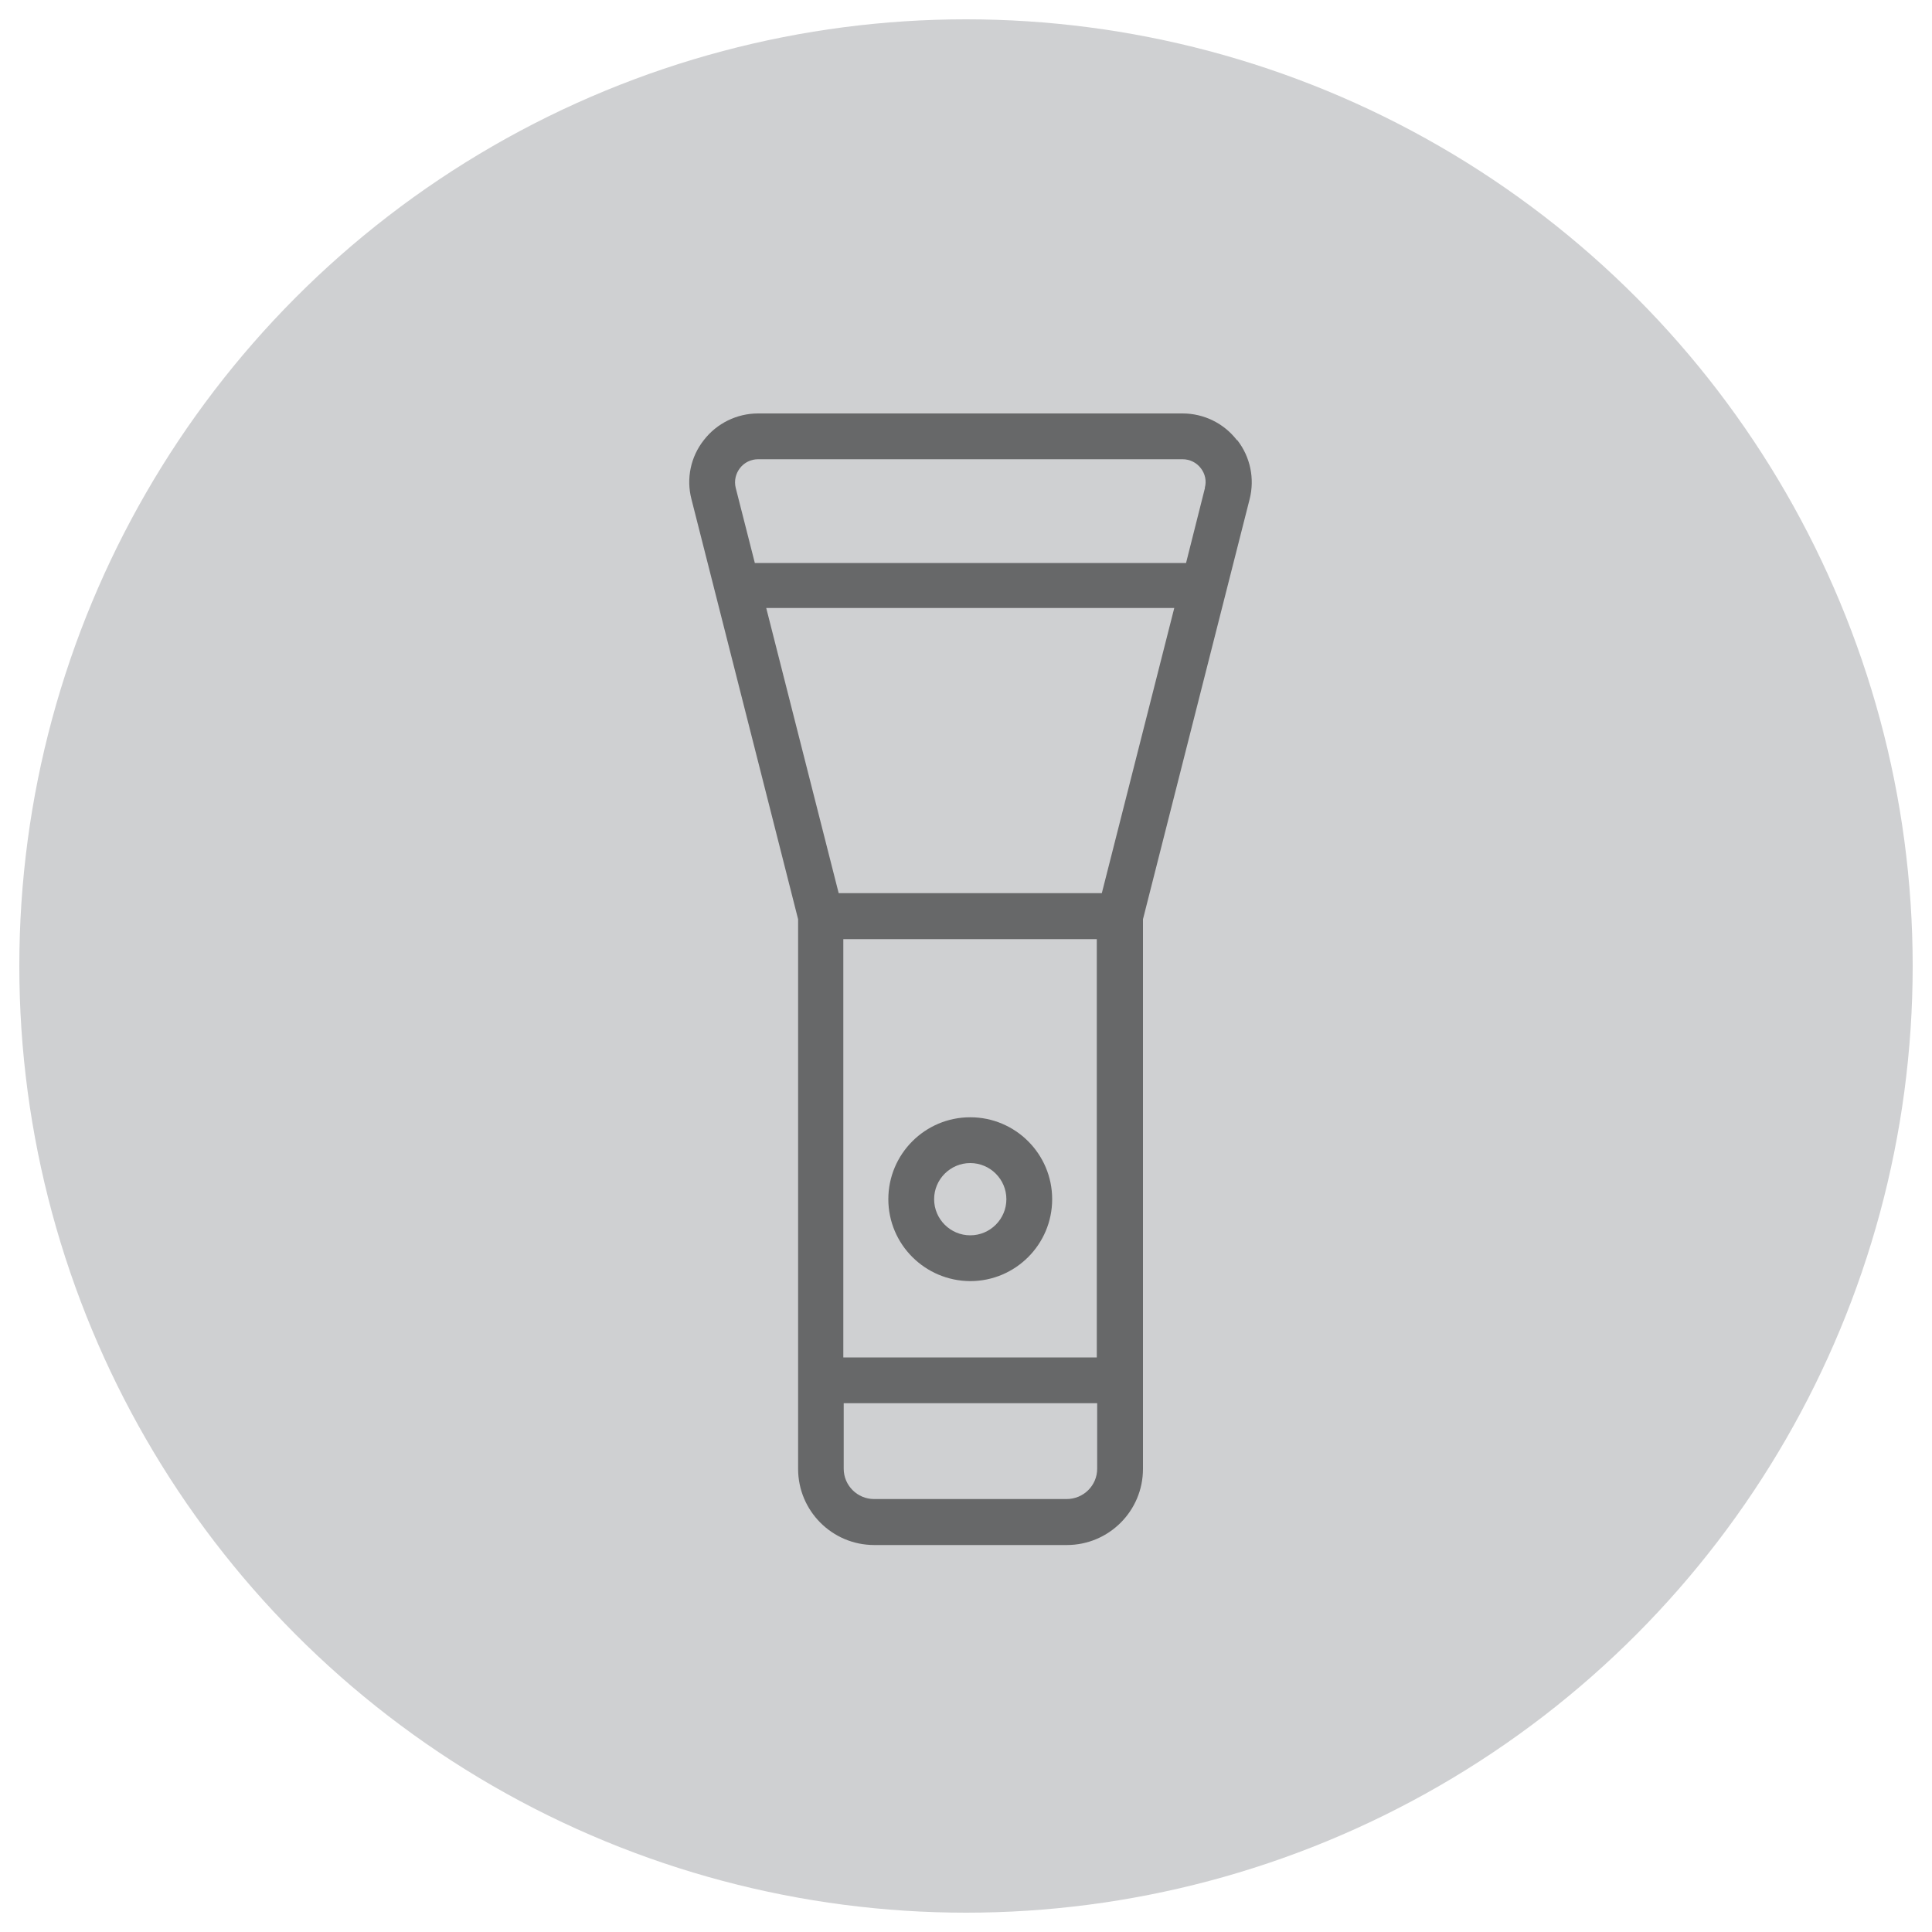 <?xml version="1.0" encoding="UTF-8"?>
<svg id="Layer_2" xmlns="http://www.w3.org/2000/svg" viewBox="0 0 100 100">
  <defs>
    <style>
      .cls-1 {
        opacity: .5;
      }

      .cls-2 {
        fill: #cfd0d2;
      }
    </style>
  </defs>
  <circle class="cls-2" cx="50" cy="50" r="49"/>
  <g id="Layer_2-2" data-name="Layer_2" class="cls-1">
    <g id="Layer_1-2">
      <path d="M64.02,22.78c-.67-.87-1.71-1.38-2.81-1.38h-21.97c-1.1,0-2.14.51-2.81,1.38-.68.86-.92,1.99-.64,3.06l5.52,21.74v28.45c0,2.17,1.76,3.94,3.94,3.94h9.97c2.17,0,3.94-1.76,3.94-3.94h0v-28.45l5.52-21.74c.27-1.06.04-2.19-.64-3.06ZM56.77,70.26h-13.12v-21.65h13.12v21.65ZM43.41,46.23l-3.75-14.76h21.12l-3.75,14.76h-13.63ZM55.21,77.59h-9.97c-.86,0-1.57-.7-1.57-1.57h0v-3.39h13.12v3.39c0,.87-.71,1.57-1.58,1.57h0ZM62.37,25.25l-.98,3.89h-22.32l-.99-3.89c-.09-.36,0-.74.22-1.02.22-.29.57-.46.94-.46h21.97c.37,0,.72.17.94.46.23.29.31.67.21,1.02Z"/>
      <path d="M50.22,66.31c2.34,0,4.24-1.9,4.24-4.24s-1.9-4.24-4.24-4.24-4.24,1.9-4.24,4.24h0c0,2.34,1.9,4.23,4.24,4.24ZM50.22,60.2c1.03,0,1.87.84,1.87,1.87s-.84,1.87-1.87,1.87-1.87-.84-1.87-1.87h0c0-1.03.84-1.87,1.87-1.87Z"/>
    </g>
  </g>
</svg>